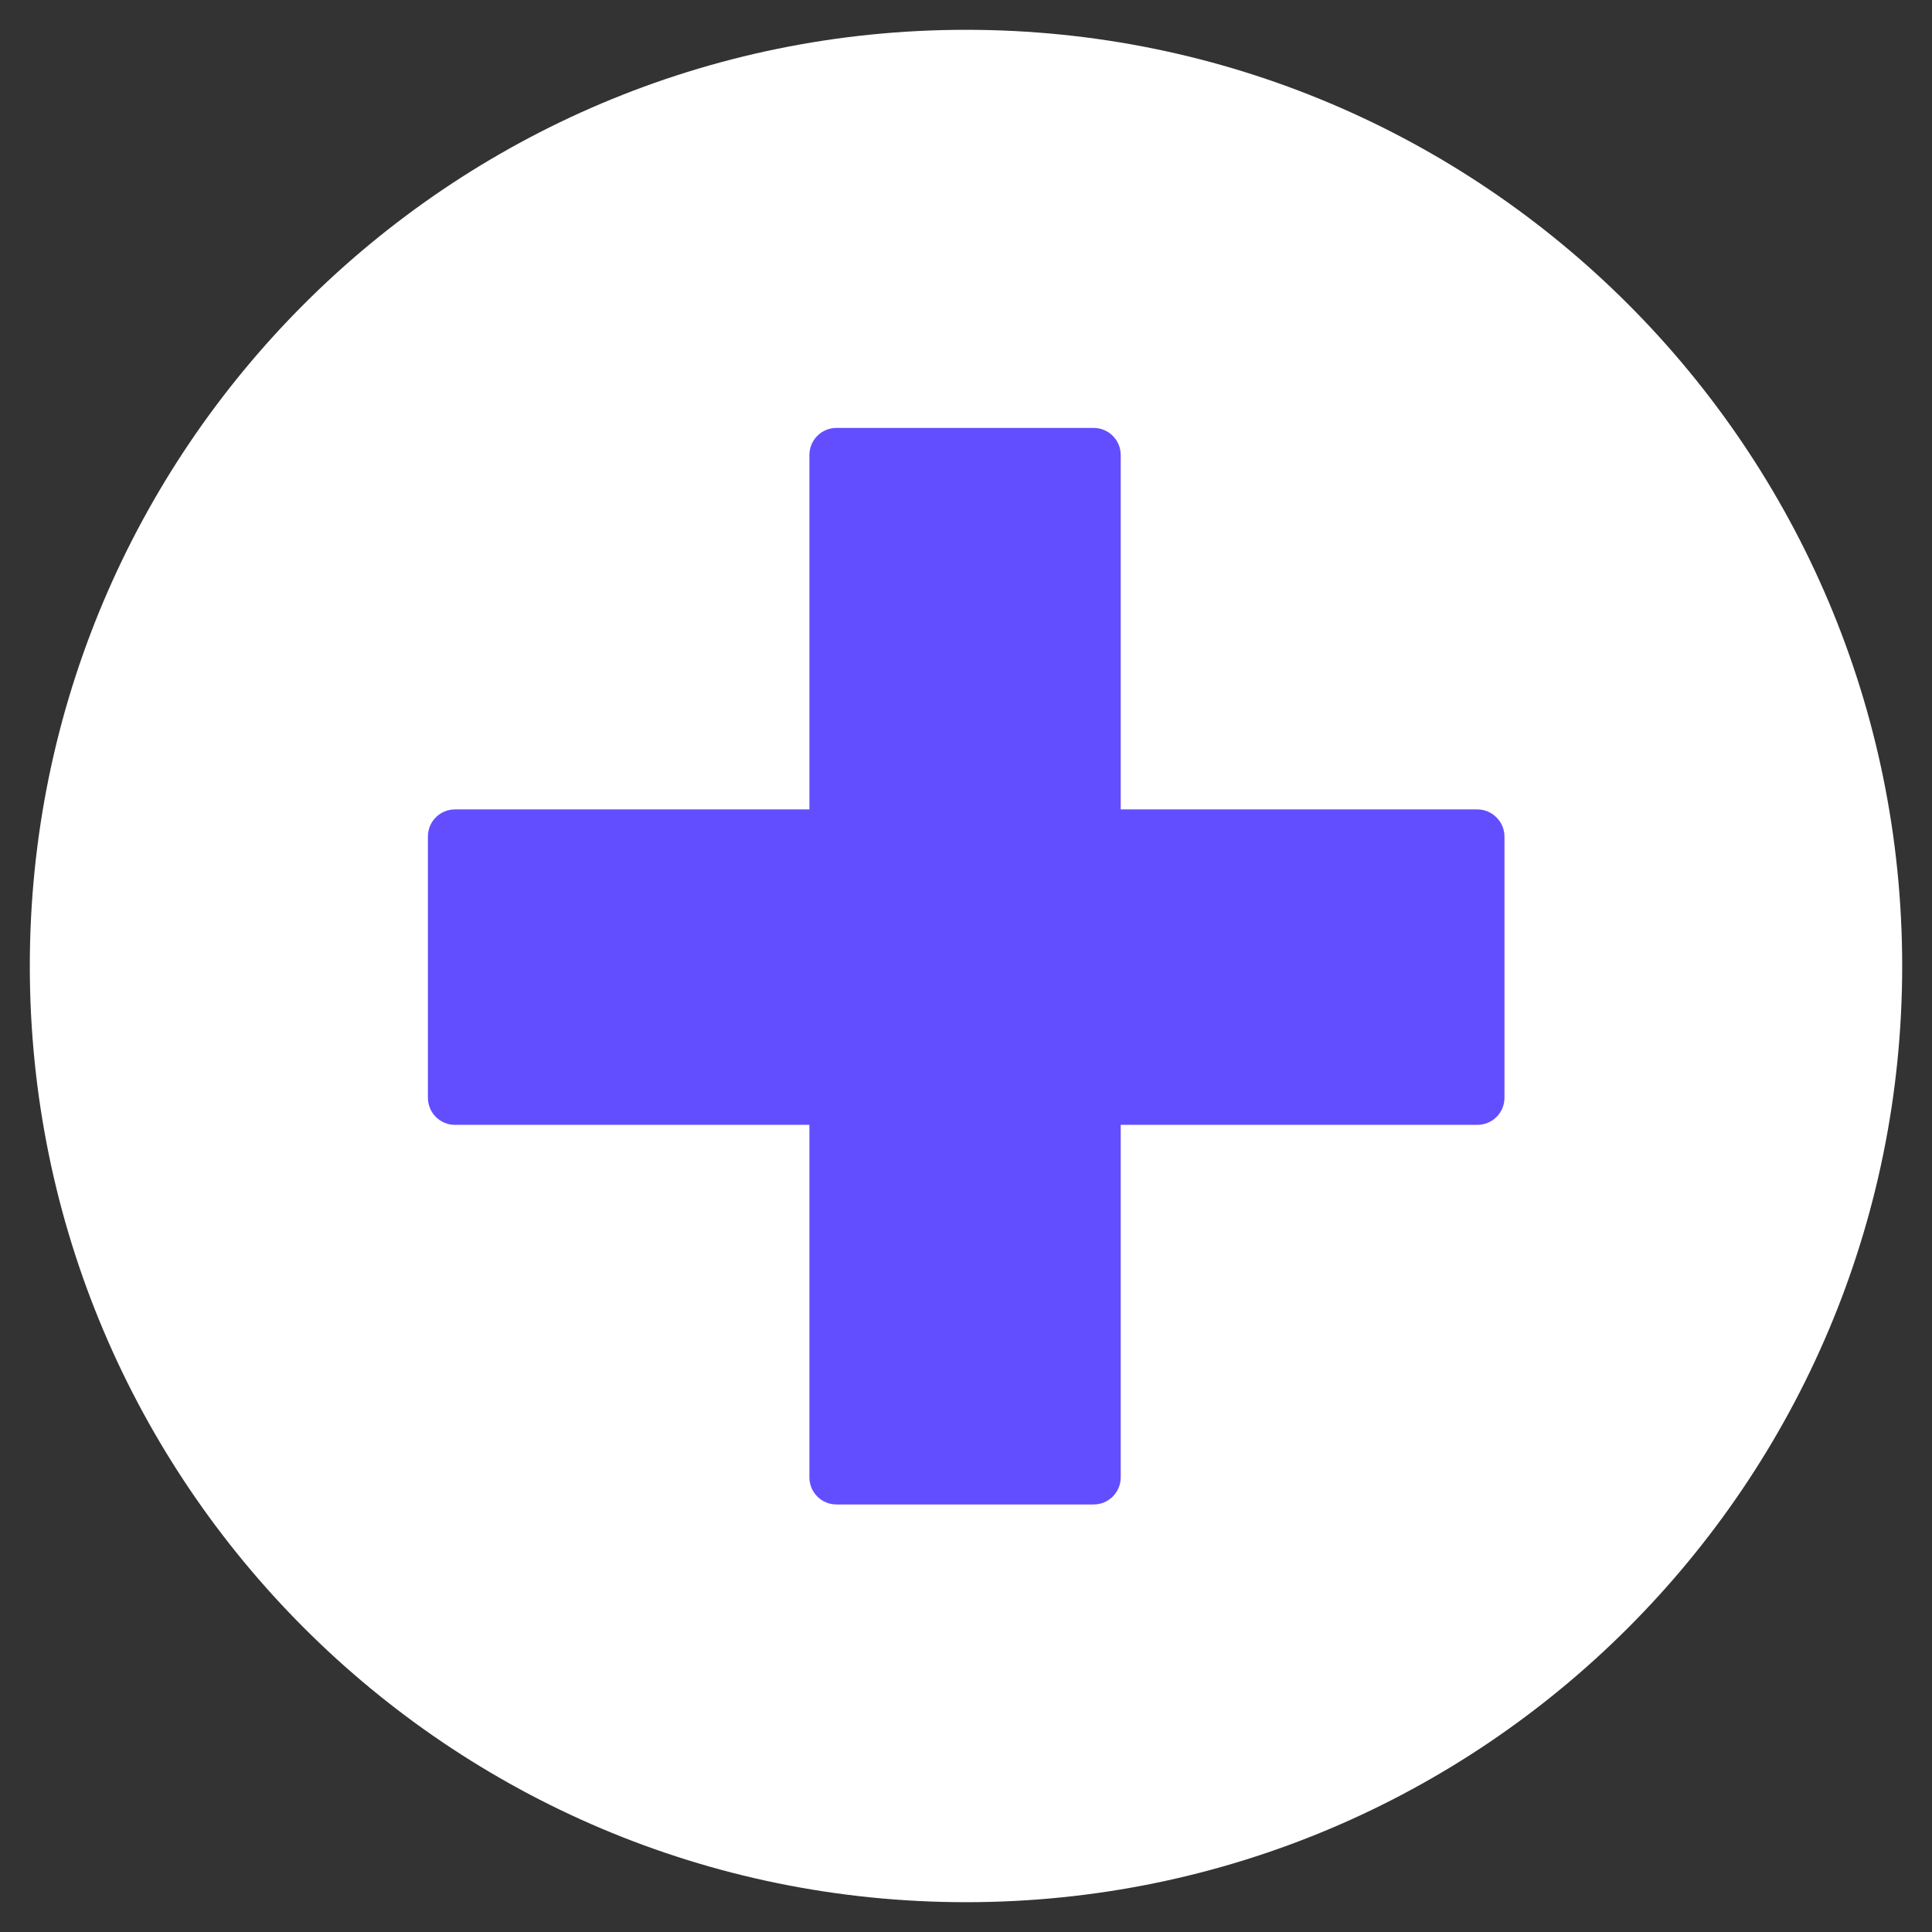<svg xmlns="http://www.w3.org/2000/svg" xmlns:xlink="http://www.w3.org/1999/xlink" viewBox="0,0,256,256" width="64px" height="64px" fill-rule="nonzero"><rect x="0" y="0" width="256" height="256" fill="#333333" stroke="none"/><g fill="none" fill-rule="nonzero" stroke="none" stroke-width="1" stroke-linecap="butt" stroke-linejoin="miter" stroke-miterlimit="10" stroke-dasharray="" stroke-dashoffset="0" font-family="none" font-weight="none" font-size="none" text-anchor="none" style="mix-blend-mode: normal"><g transform="scale(0.5,0.5)"><path d="M7.9,256c0,-137 111.1,-248.1 248.1,-248.1c137,0 248.1,111.1 248.1,248.1c0,137 -111.1,248.1 -248.1,248.1c-137,0 -248.1,-111.1 -248.1,-248.1z" fill="#ffffff"></path><path d="M391.5,214.5h-94.5v-93.9c0,-4 -3.2,-7.2 -7.2,-7.2h-68.1c-4,0 -7.2,3.2 -7.2,7.2v93.9h-93.9c-4,0 -7.2,3.2 -7.2,7.2v69.2c0,4 3.2,7.2 7.2,7.2h93.9v93.4c0,4 3.2,7.2 7.2,7.2h68.1c4,0 7.2,-3.2 7.2,-7.2v-93.4h94.5c4,0 7.2,-3.2 7.2,-7.2v-69.2c0,-4 -3.3,-7.2 -7.2,-7.2z" fill="#624EFF"></path></g></g></svg>